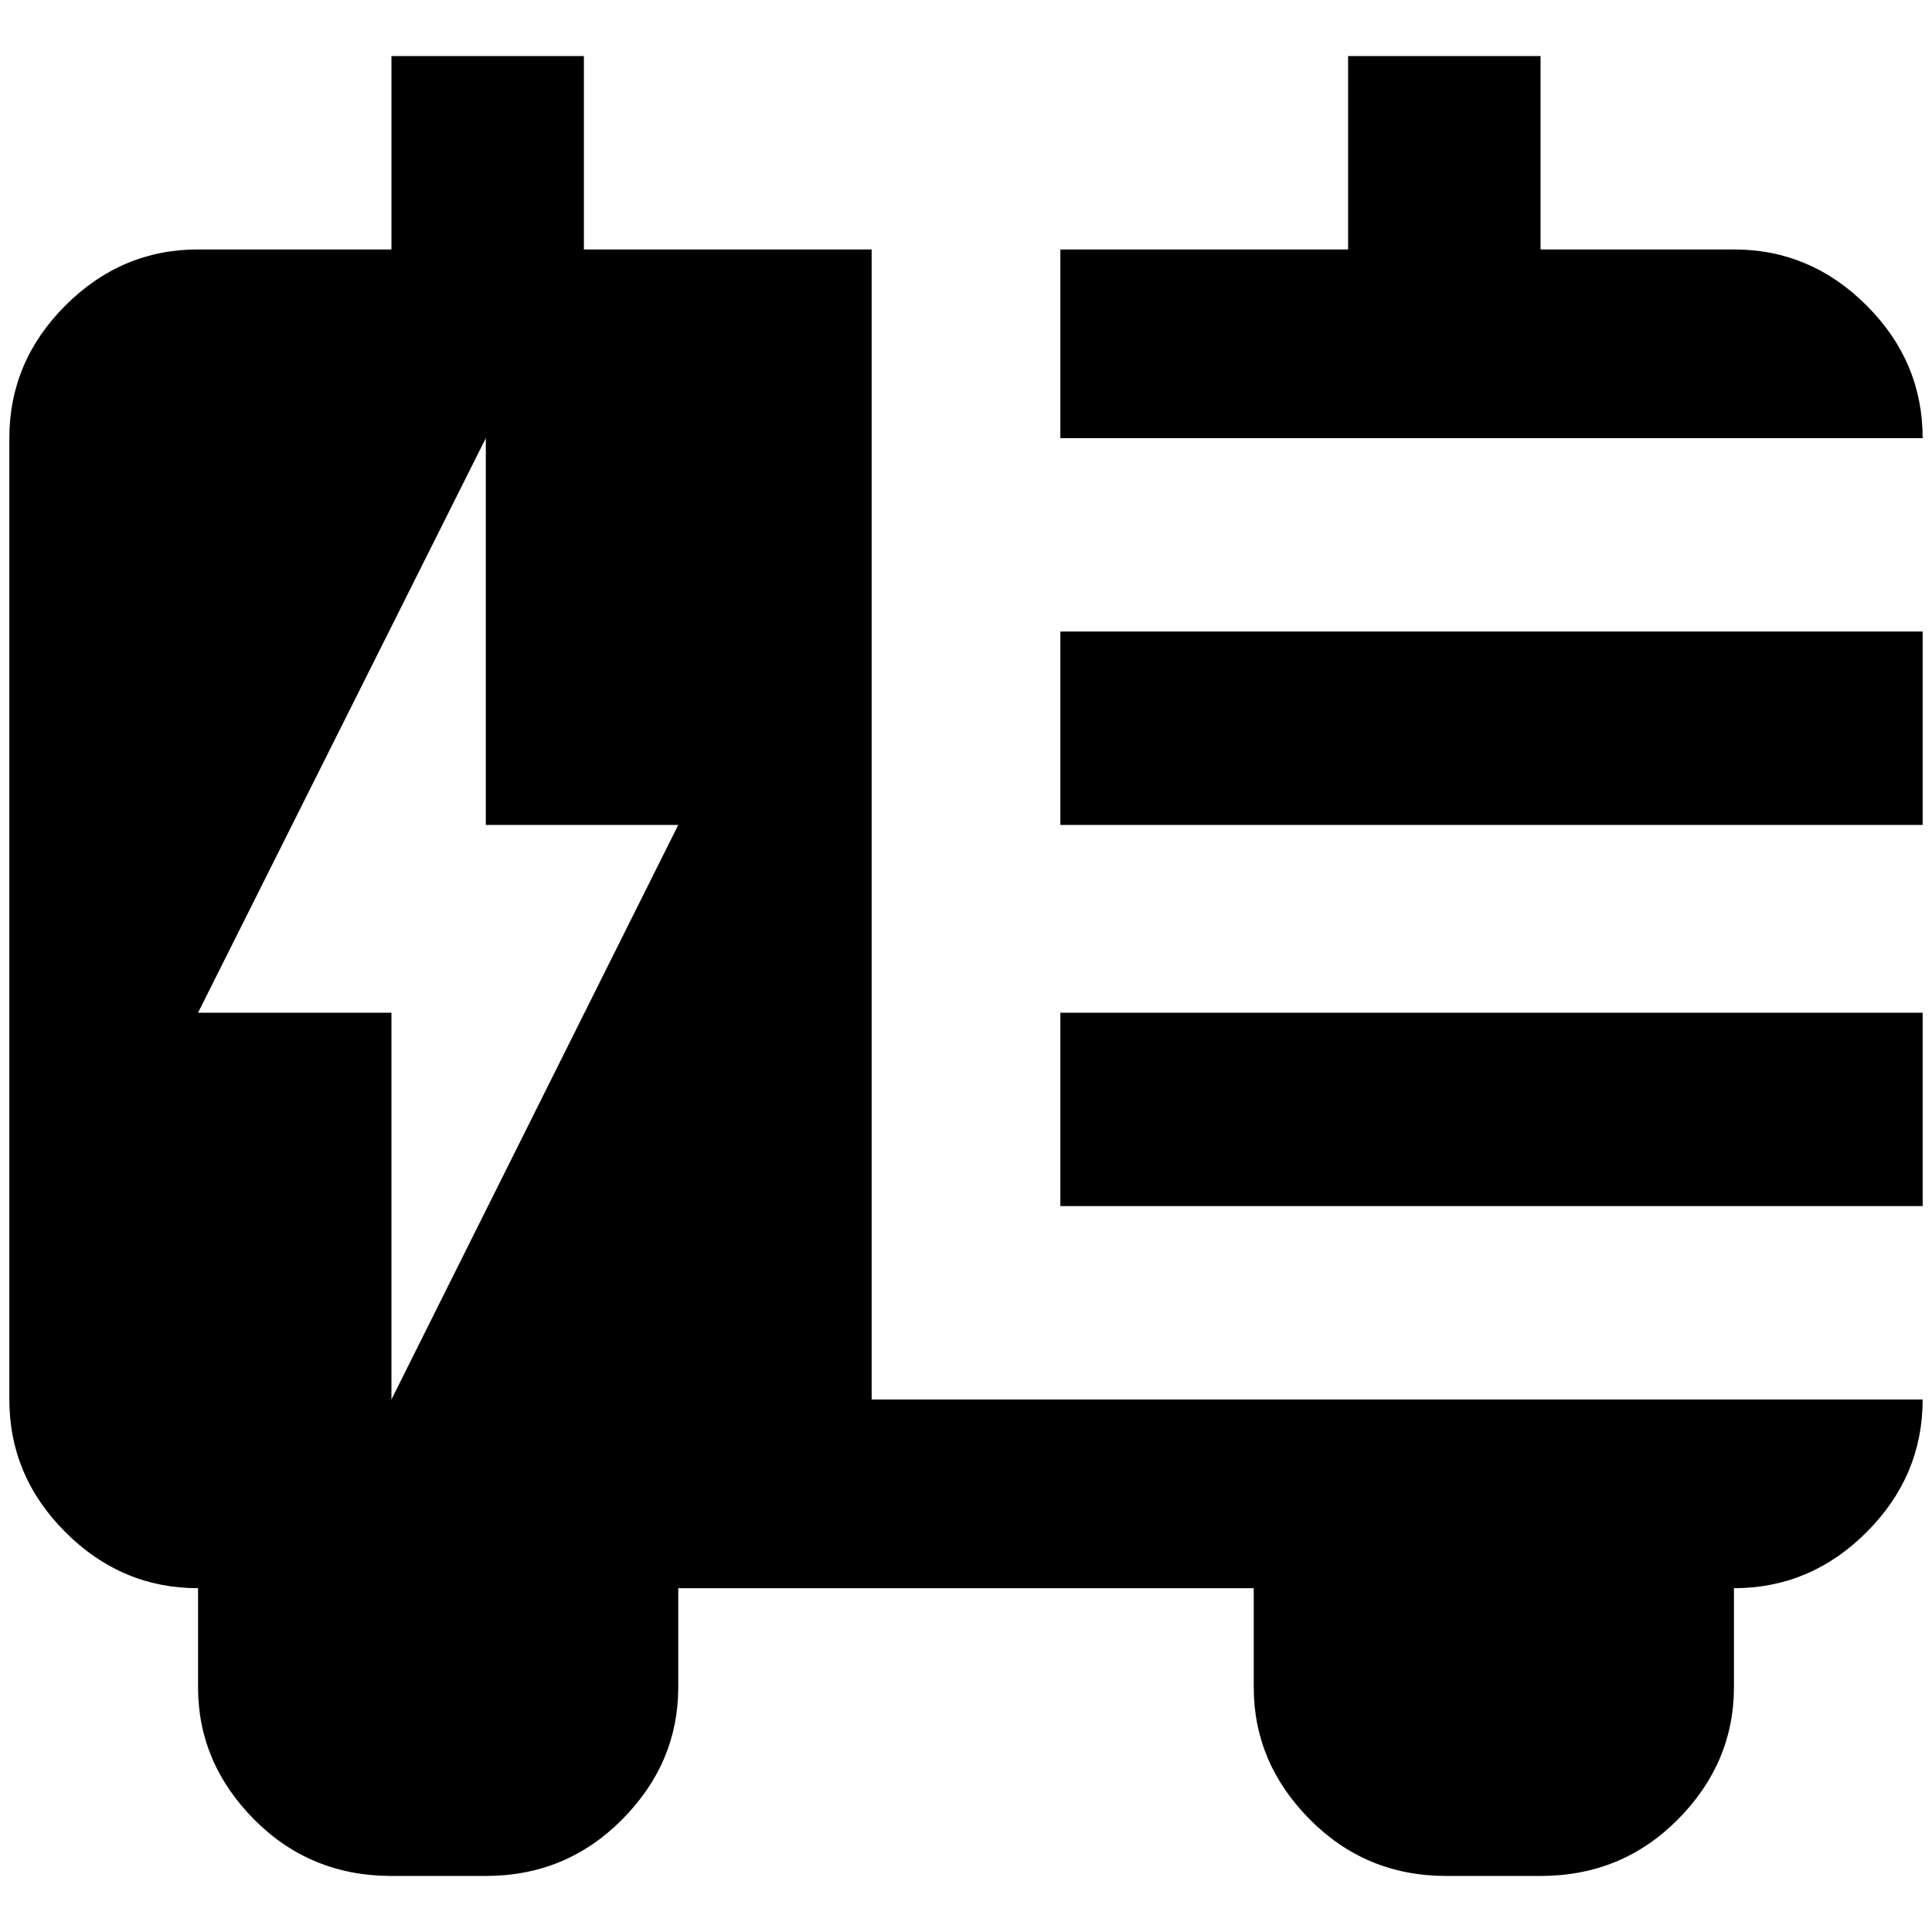 <?xml version="1.0" standalone="no"?>
<!DOCTYPE svg PUBLIC "-//W3C//DTD SVG 1.1//EN" "http://www.w3.org/Graphics/SVG/1.1/DTD/svg11.dtd" >
<svg xmlns="http://www.w3.org/2000/svg" xmlns:xlink="http://www.w3.org/1999/xlink" version="1.1" width="2048" height="2048" viewBox="-10 0 2068 2048">
   <path fill="currentColor"
d="M409 50v207h-207q-82 0 -142 60t-60 142v1029q0 82 60 142t142 60v106q0 81 60 141.5t147 60.5h101q86 0 146 -60.5t60 -141.5v-106h616v106q0 81 60 141.5t146 60.5h101q87 0 147 -60.5t60 -141.5v-106q82 0 142 -60t60 -142h-1125v-1231h-308v-207h-206zM1433 50v207
h-308v202h923q0 -82 -60 -142t-142 -60h-207v-207h-206zM510 459v414h206l-307 615v-414h-207zM1125 666v207h923v-207h-923zM1125 1074v207h923v-207h-923z" />
</svg>
